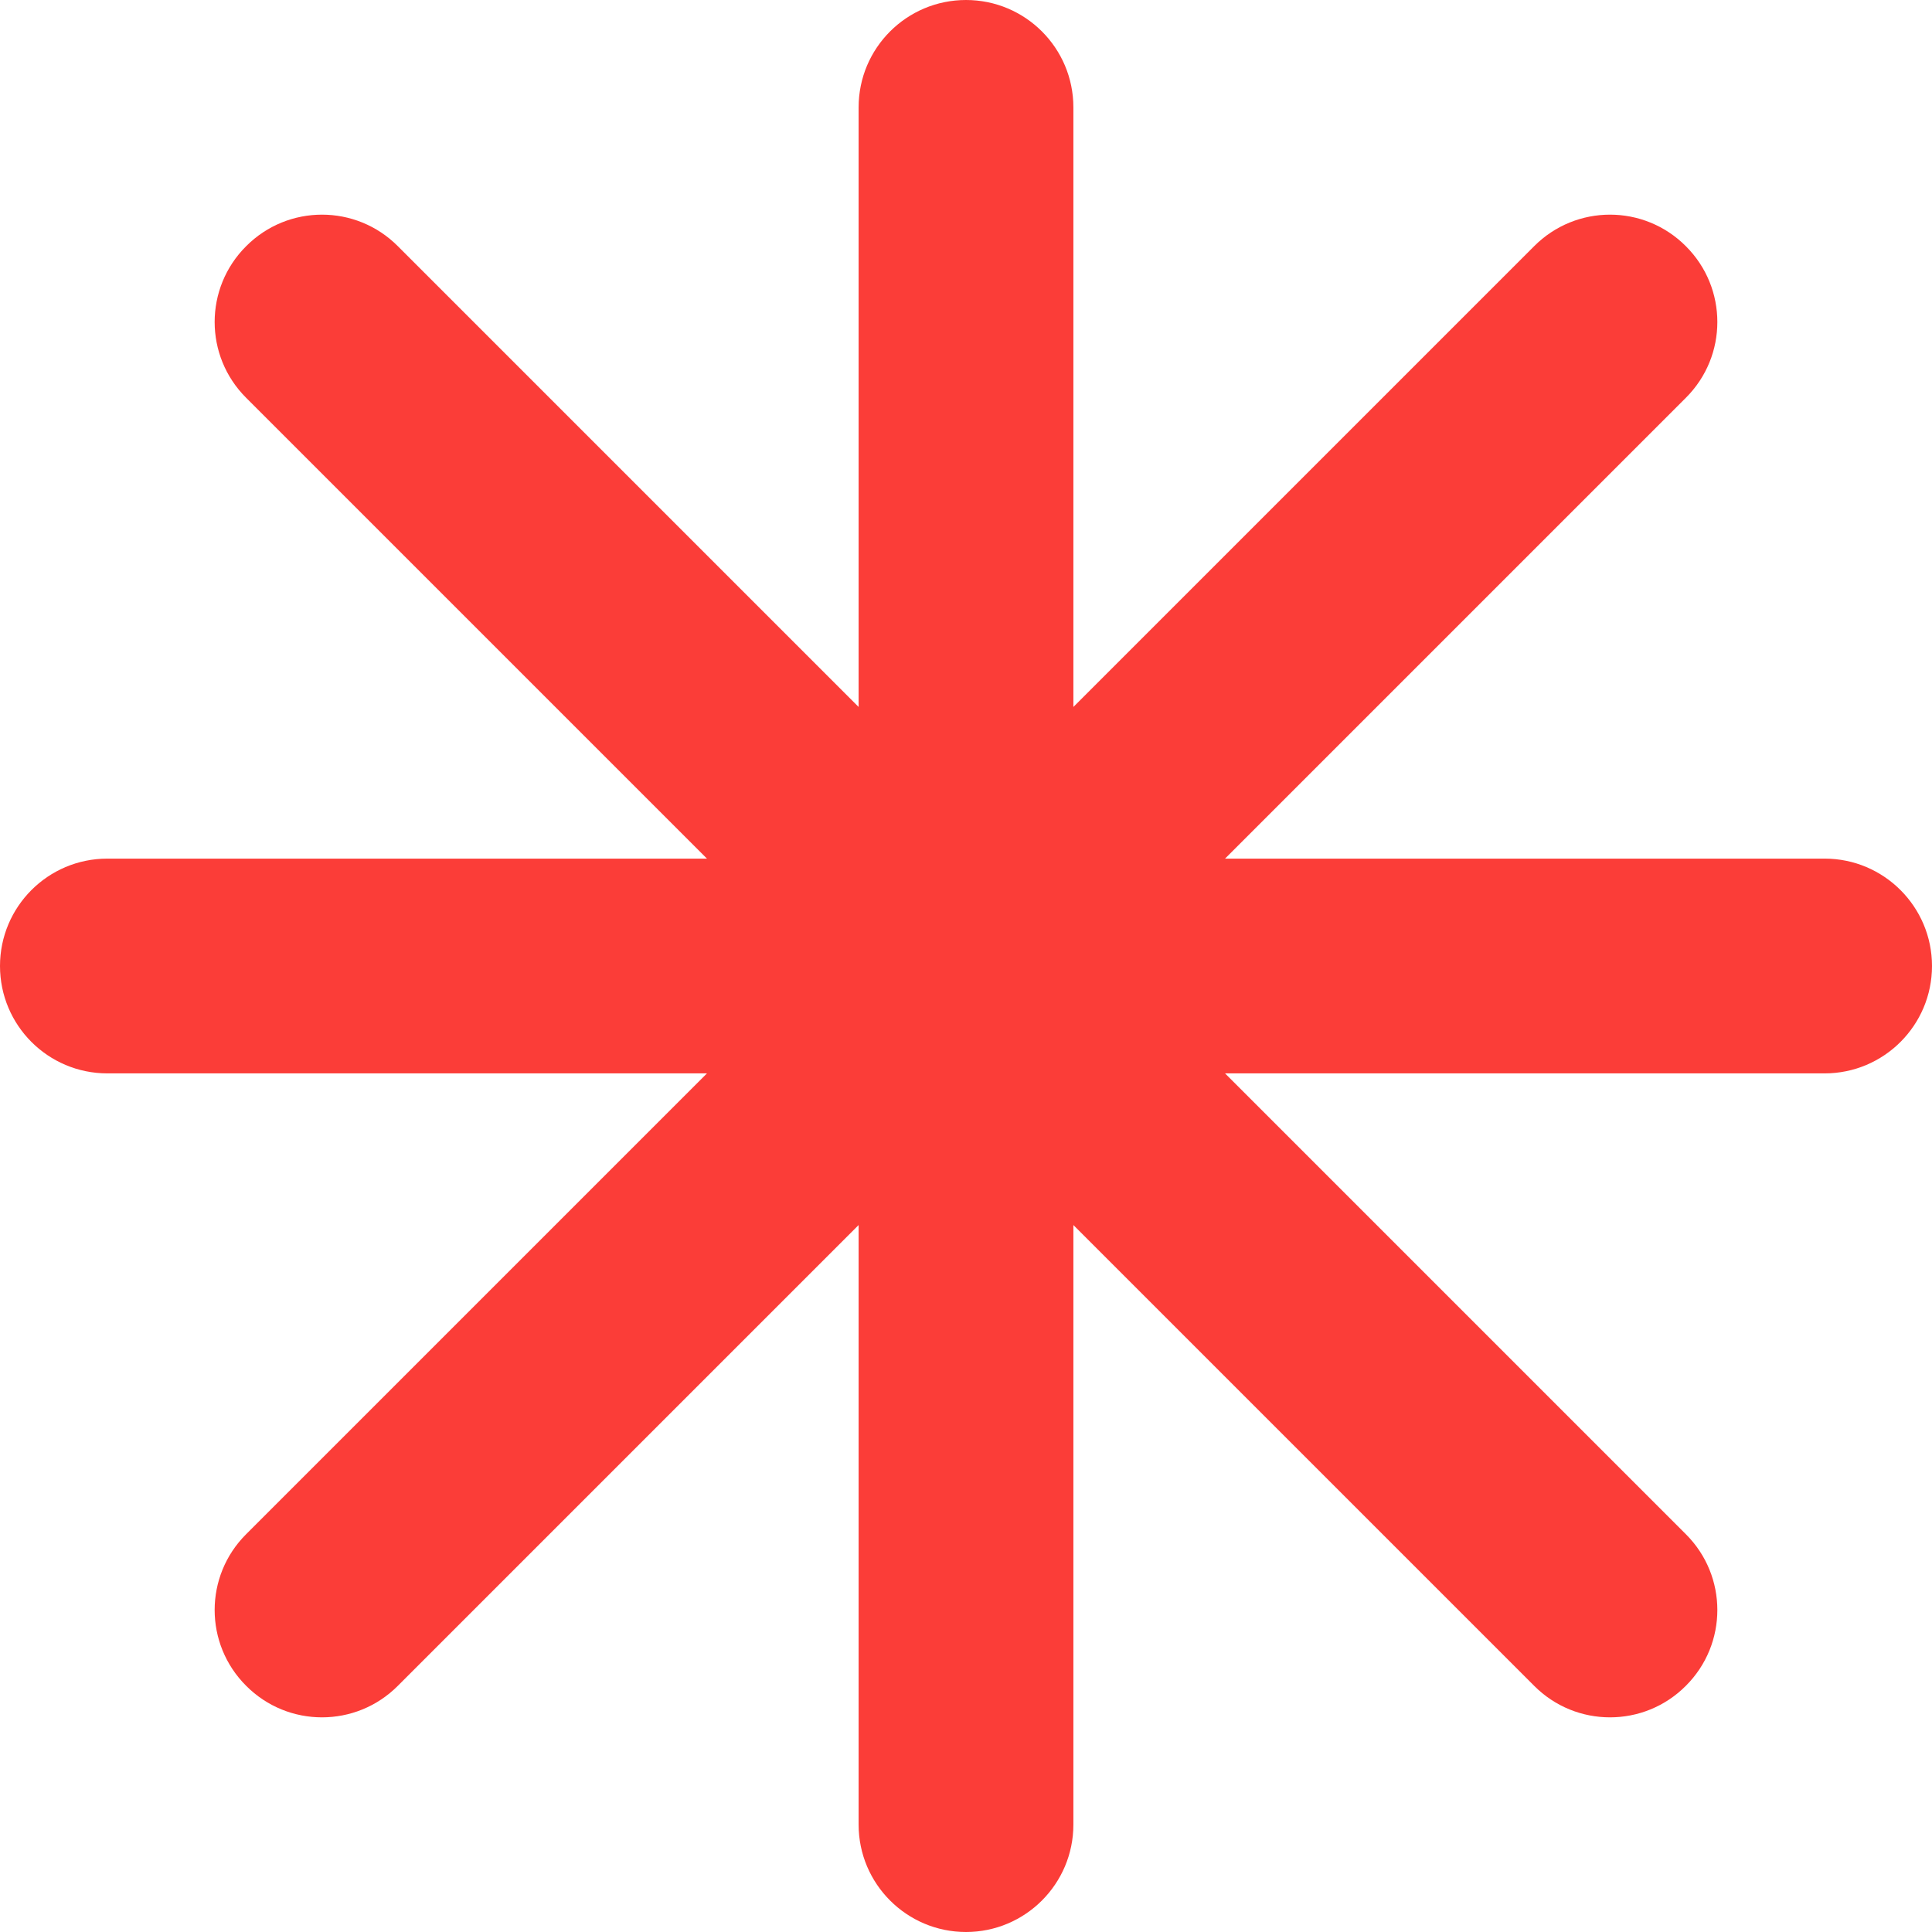 <svg width="12" height="12" viewBox="0 0 12 12" fill="none" xmlns="http://www.w3.org/2000/svg">
<path fill-rule="evenodd" clip-rule="evenodd" d="M6 0C6.368 0 6.667 0.298 6.667 0.667V4.391L9.529 1.529C9.789 1.268 10.211 1.268 10.471 1.529C10.732 1.789 10.732 2.211 10.471 2.471L7.609 5.333H11.333C11.701 5.333 12 5.632 12 6C12 6.368 11.701 6.667 11.333 6.667H7.609L10.471 9.529C10.732 9.789 10.732 10.211 10.471 10.471C10.211 10.732 9.789 10.732 9.529 10.471L6.667 7.609V11.333C6.667 11.701 6.368 12 6 12C5.632 12 5.333 11.701 5.333 11.333V7.609L2.471 10.471C2.211 10.732 1.789 10.732 1.529 10.471C1.268 10.211 1.268 9.789 1.529 9.529L4.391 6.667H0.667C0.298 6.667 0 6.368 0 6C0 5.632 0.298 5.333 0.667 5.333H4.391L1.529 2.471C1.268 2.211 1.268 1.789 1.529 1.529C1.789 1.268 2.211 1.268 2.471 1.529L5.333 4.391V0.667C5.333 0.298 5.632 0 6 0Z" fill="#FB3D38"/>
</svg>
